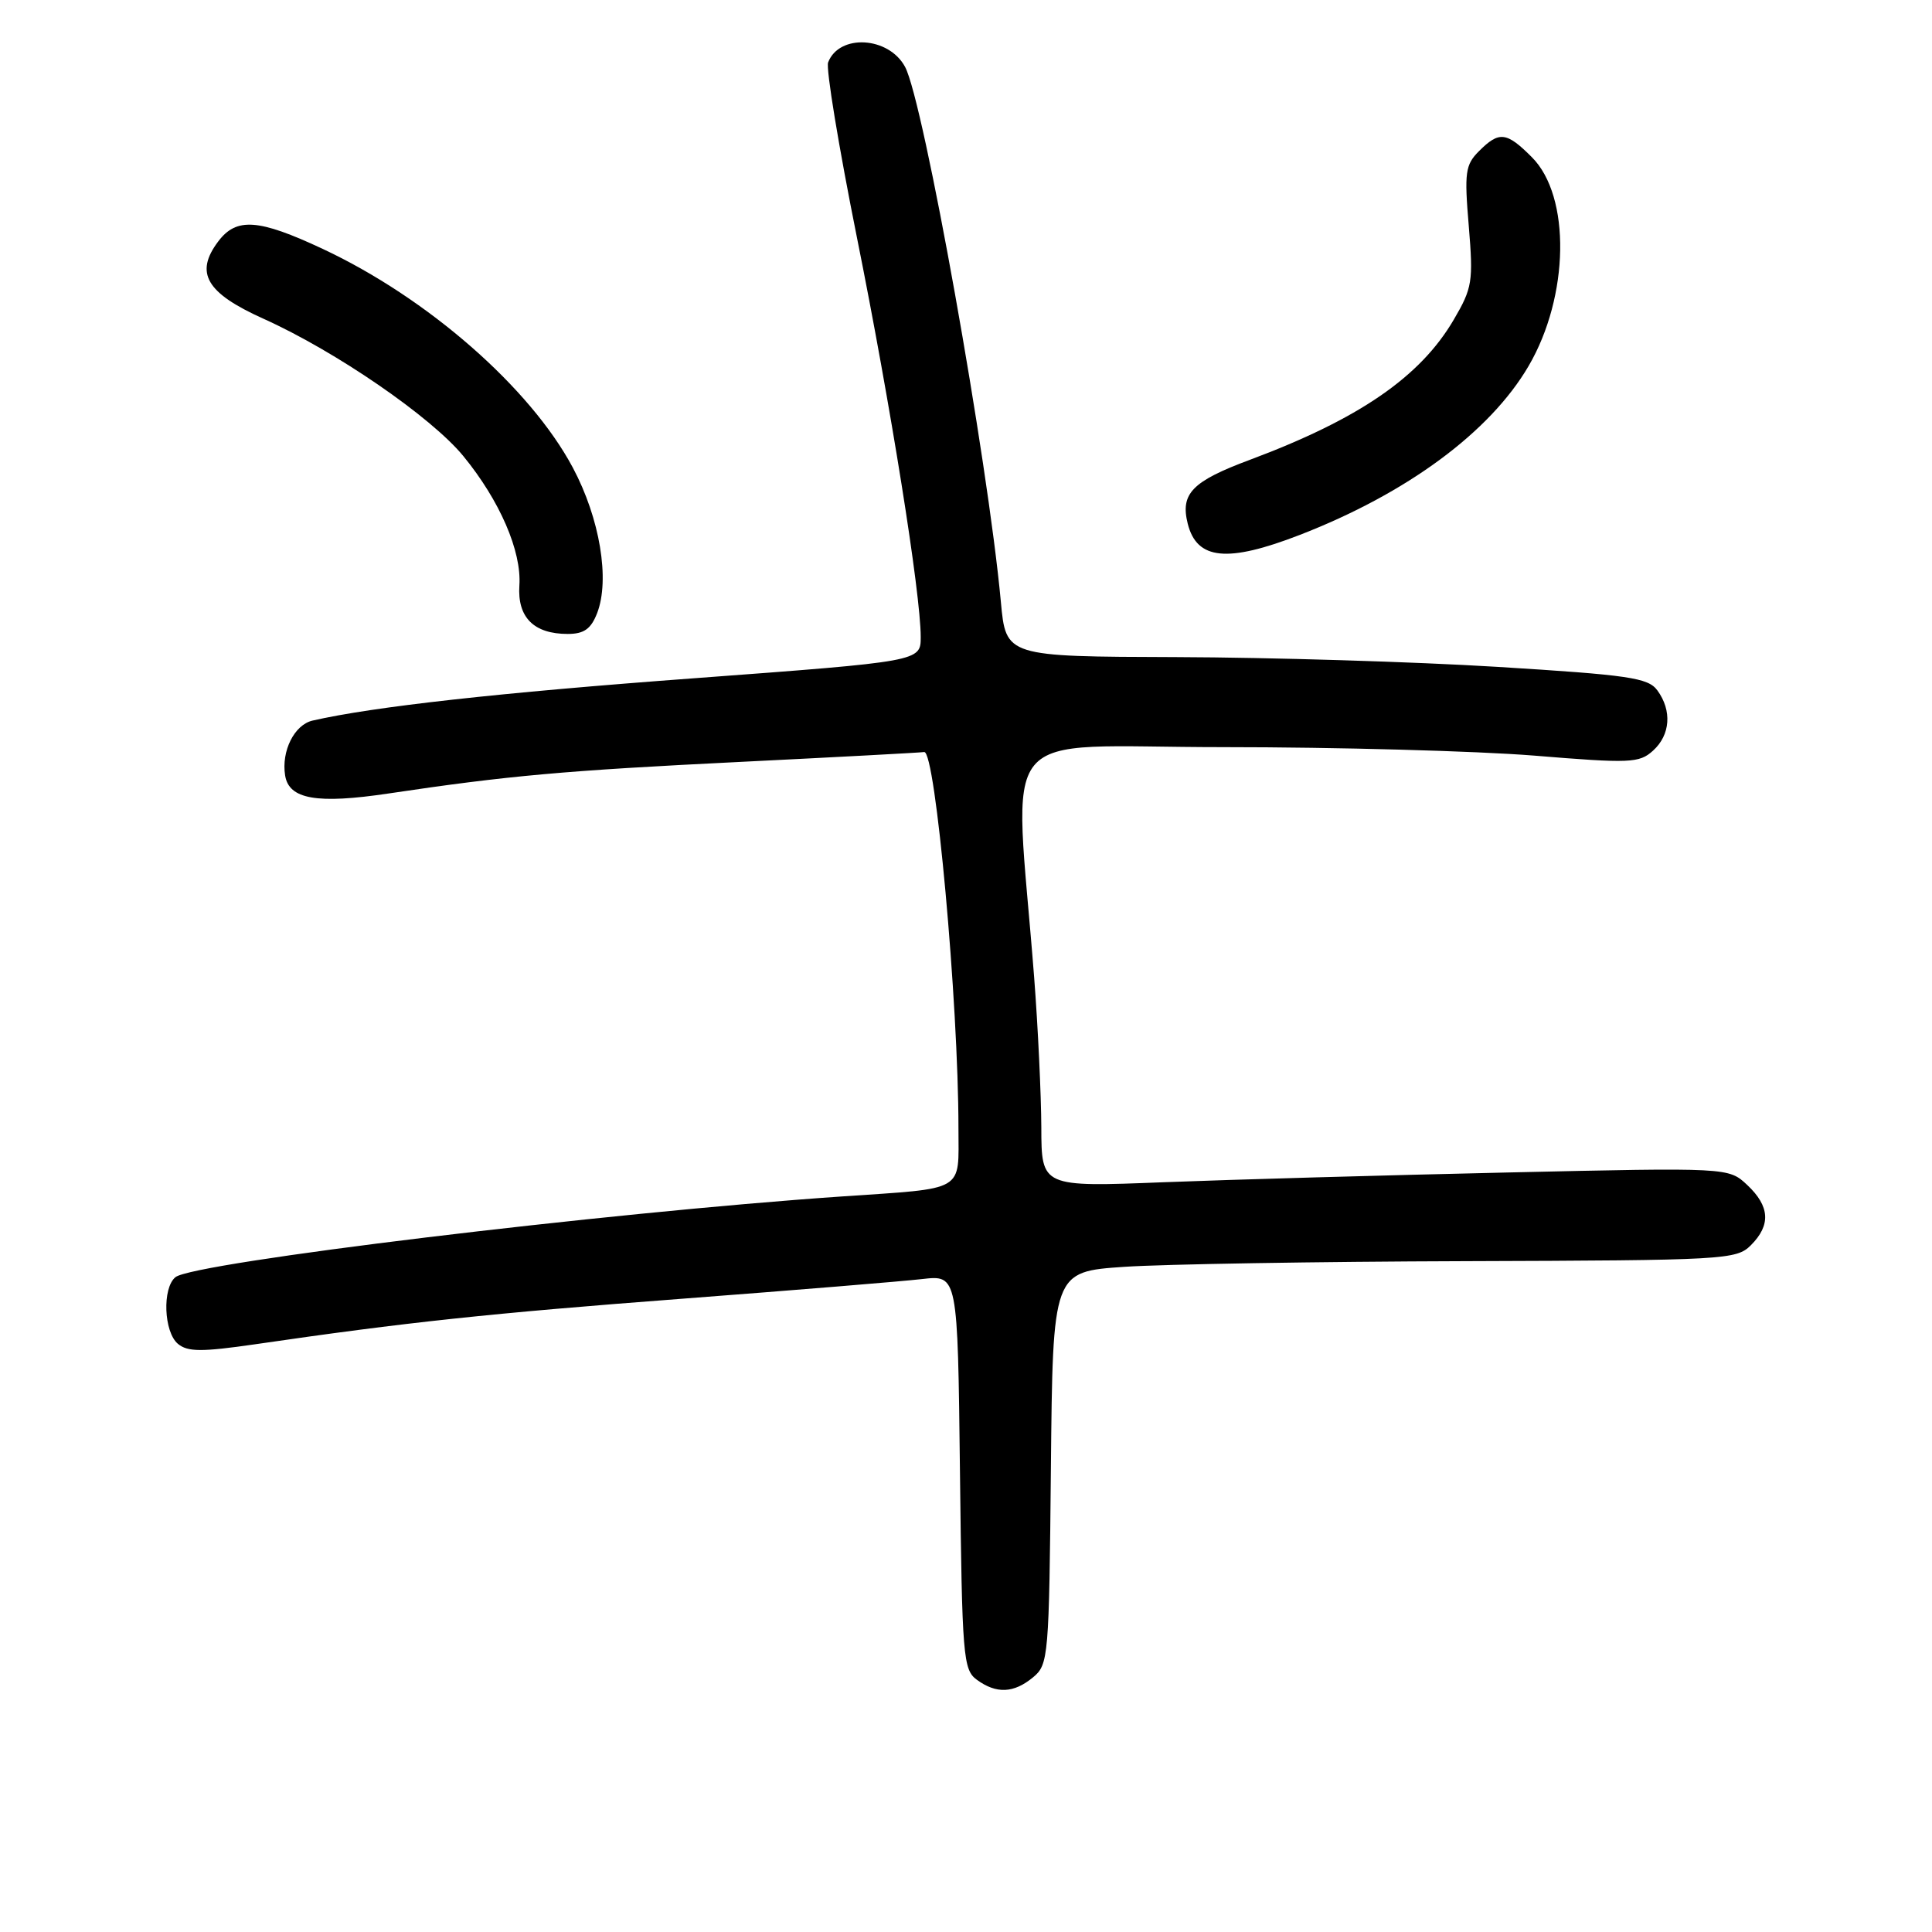<?xml version="1.0" encoding="UTF-8" standalone="no"?>
<!DOCTYPE svg PUBLIC "-//W3C//DTD SVG 1.1//EN" "http://www.w3.org/Graphics/SVG/1.1/DTD/svg11.dtd" >
<svg xmlns="http://www.w3.org/2000/svg" xmlns:xlink="http://www.w3.org/1999/xlink" version="1.1" viewBox="0 0 256 256">
 <g >
 <path fill="currentColor"
d=" M 136.89 222.25 C 138.93 220.56 139.01 219.59 139.25 194.50 C 139.50 168.50 139.50 168.50 149.00 167.86 C 154.22 167.51 174.59 167.17 194.25 167.11 C 228.59 167.00 230.08 166.92 232.00 165.00 C 234.67 162.33 234.52 159.84 231.52 157.02 C 229.05 154.70 229.05 154.70 199.77 155.36 C 183.67 155.72 163.19 156.30 154.25 156.65 C 138.00 157.29 138.00 157.29 137.98 149.39 C 137.96 145.05 137.54 136.10 137.03 129.50 C 134.38 95.29 131.33 99.00 162.07 99.00 C 177.12 99.00 195.65 99.51 203.25 100.12 C 216.02 101.17 217.21 101.12 219.03 99.47 C 221.34 97.39 221.57 94.16 219.61 91.48 C 218.39 89.81 215.88 89.44 198.36 88.36 C 187.44 87.69 168.33 87.11 155.89 87.07 C 133.29 87.00 133.29 87.00 132.62 79.75 C 130.88 60.92 122.39 13.46 119.93 8.87 C 117.77 4.83 111.19 4.45 109.73 8.27 C 109.42 9.06 111.14 19.48 113.54 31.43 C 118.02 53.72 122.00 78.64 122.00 84.40 C 122.00 87.64 122.00 87.64 92.01 89.87 C 66.17 91.78 49.45 93.64 41.42 95.48 C 39.01 96.03 37.26 99.51 37.78 102.75 C 38.28 105.91 41.99 106.56 51.49 105.14 C 67.29 102.78 74.84 102.10 98.00 100.96 C 110.93 100.32 121.93 99.73 122.46 99.65 C 123.95 99.42 127.00 132.87 127.00 149.48 C 127.00 158.06 128.12 157.40 111.50 158.54 C 80.13 160.69 25.64 167.29 23.25 169.23 C 21.48 170.67 21.70 176.50 23.58 178.07 C 24.87 179.14 26.72 179.15 33.83 178.12 C 53.79 175.21 64.91 174.02 90.50 172.08 C 105.35 170.95 119.62 169.78 122.20 169.48 C 126.90 168.94 126.90 168.94 127.20 195.05 C 127.48 219.56 127.62 221.25 129.44 222.58 C 132.03 224.47 134.33 224.37 136.89 222.25 Z  M 79.12 81.25 C 80.84 76.82 79.49 68.69 75.90 61.96 C 70.25 51.37 56.66 39.48 42.74 32.97 C 34.24 28.99 31.32 28.79 28.91 32.00 C 25.77 36.17 27.32 38.82 34.90 42.23 C 44.48 46.54 57.13 55.24 61.39 60.43 C 66.22 66.32 69.13 73.04 68.82 77.58 C 68.54 81.80 70.73 84.00 75.22 84.00 C 77.38 84.00 78.30 83.35 79.12 81.25 Z  M 172.25 70.87 C 186.43 65.37 197.43 57.25 202.54 48.51 C 207.95 39.27 208.16 26.00 202.98 20.83 C 199.62 17.46 198.65 17.35 195.98 20.02 C 194.16 21.84 194.02 22.84 194.62 29.95 C 195.23 37.31 195.09 38.16 192.63 42.36 C 188.19 49.95 180.06 55.53 165.61 60.93 C 157.96 63.78 156.38 65.40 157.38 69.39 C 158.59 74.20 162.63 74.60 172.25 70.87 Z "/>
</g>
</svg>